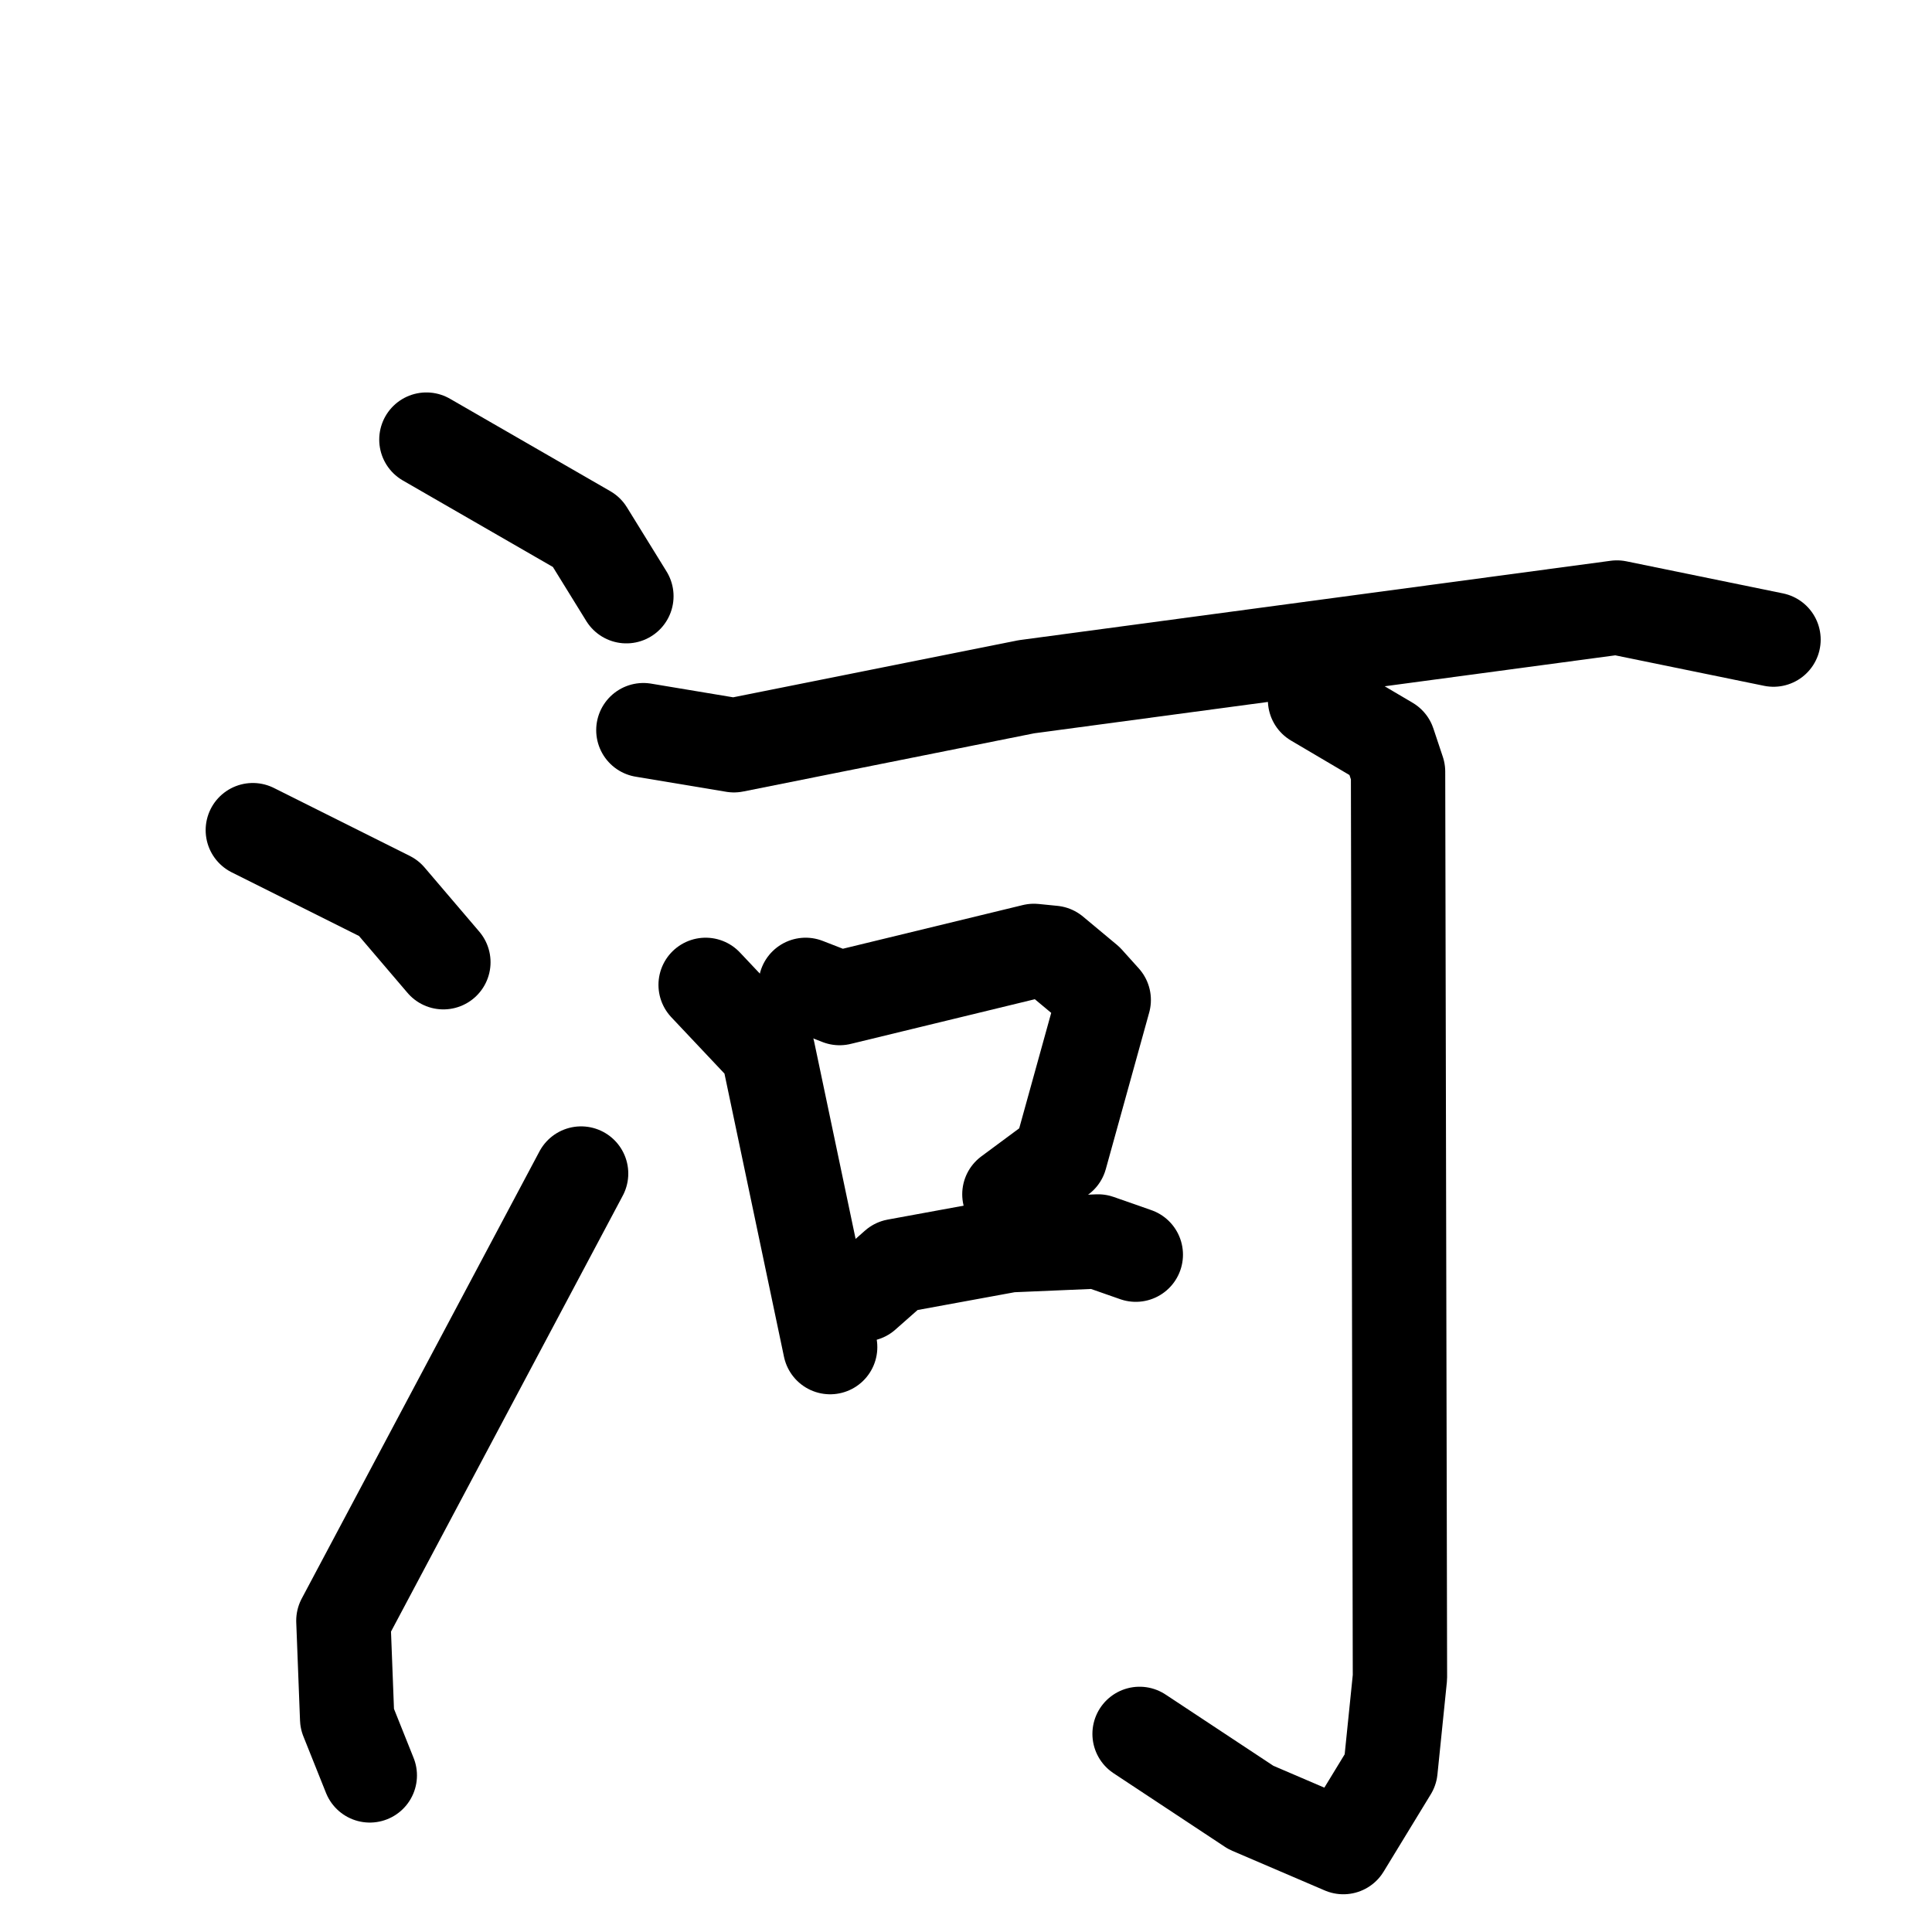 <svg xmlns="http://www.w3.org/2000/svg" viewBox="0 0 1024 1024">
  <g style="fill:none;stroke:#000000;stroke-width:50;stroke-linecap:round;stroke-linejoin:round;" transform="scale(1, 1) translate(0, 0)">
    <path d="M 226.0,233.0 L 311.0,282.0 L 332.0,316.0"/>
    <path d="M 134.0,440.0 L 206.0,476.0 L 235.0,510.0"/>
    <path d="M 196.0,941.0 L 184.0,911.0 L 182.0,859.0 L 308.0,622.0"/>
    <path d="M 341.0,387.0 L 389.0,395.0 L 544.0,364.0 L 857.0,322.0 L 940.0,339.0"/>
    <path d="M 374.0,522.0 L 407.0,557.0 L 440.0,714.0"/>
    <path d="M 427.0,522.0 L 445.0,529.0 L 548.0,504.0 L 558.0,505.0 L 576.0,520.0 L 585.0,530.0 L 562.0,613.0 L 535.0,633.0"/>
    <path d="M 458.0,686.0 L 475.0,671.0 L 535.0,660.0 L 582.0,658.0 L 602.0,665.0"/>
    <path d="M 697.0,371.0 L 736.0,394.0 L 741.0,409.0 L 742.0,889.0 L 737.0,938.0 L 712.0,979.0 L 663.0,958.0 L 604.0,919.0"/>
  </g>
</svg>
